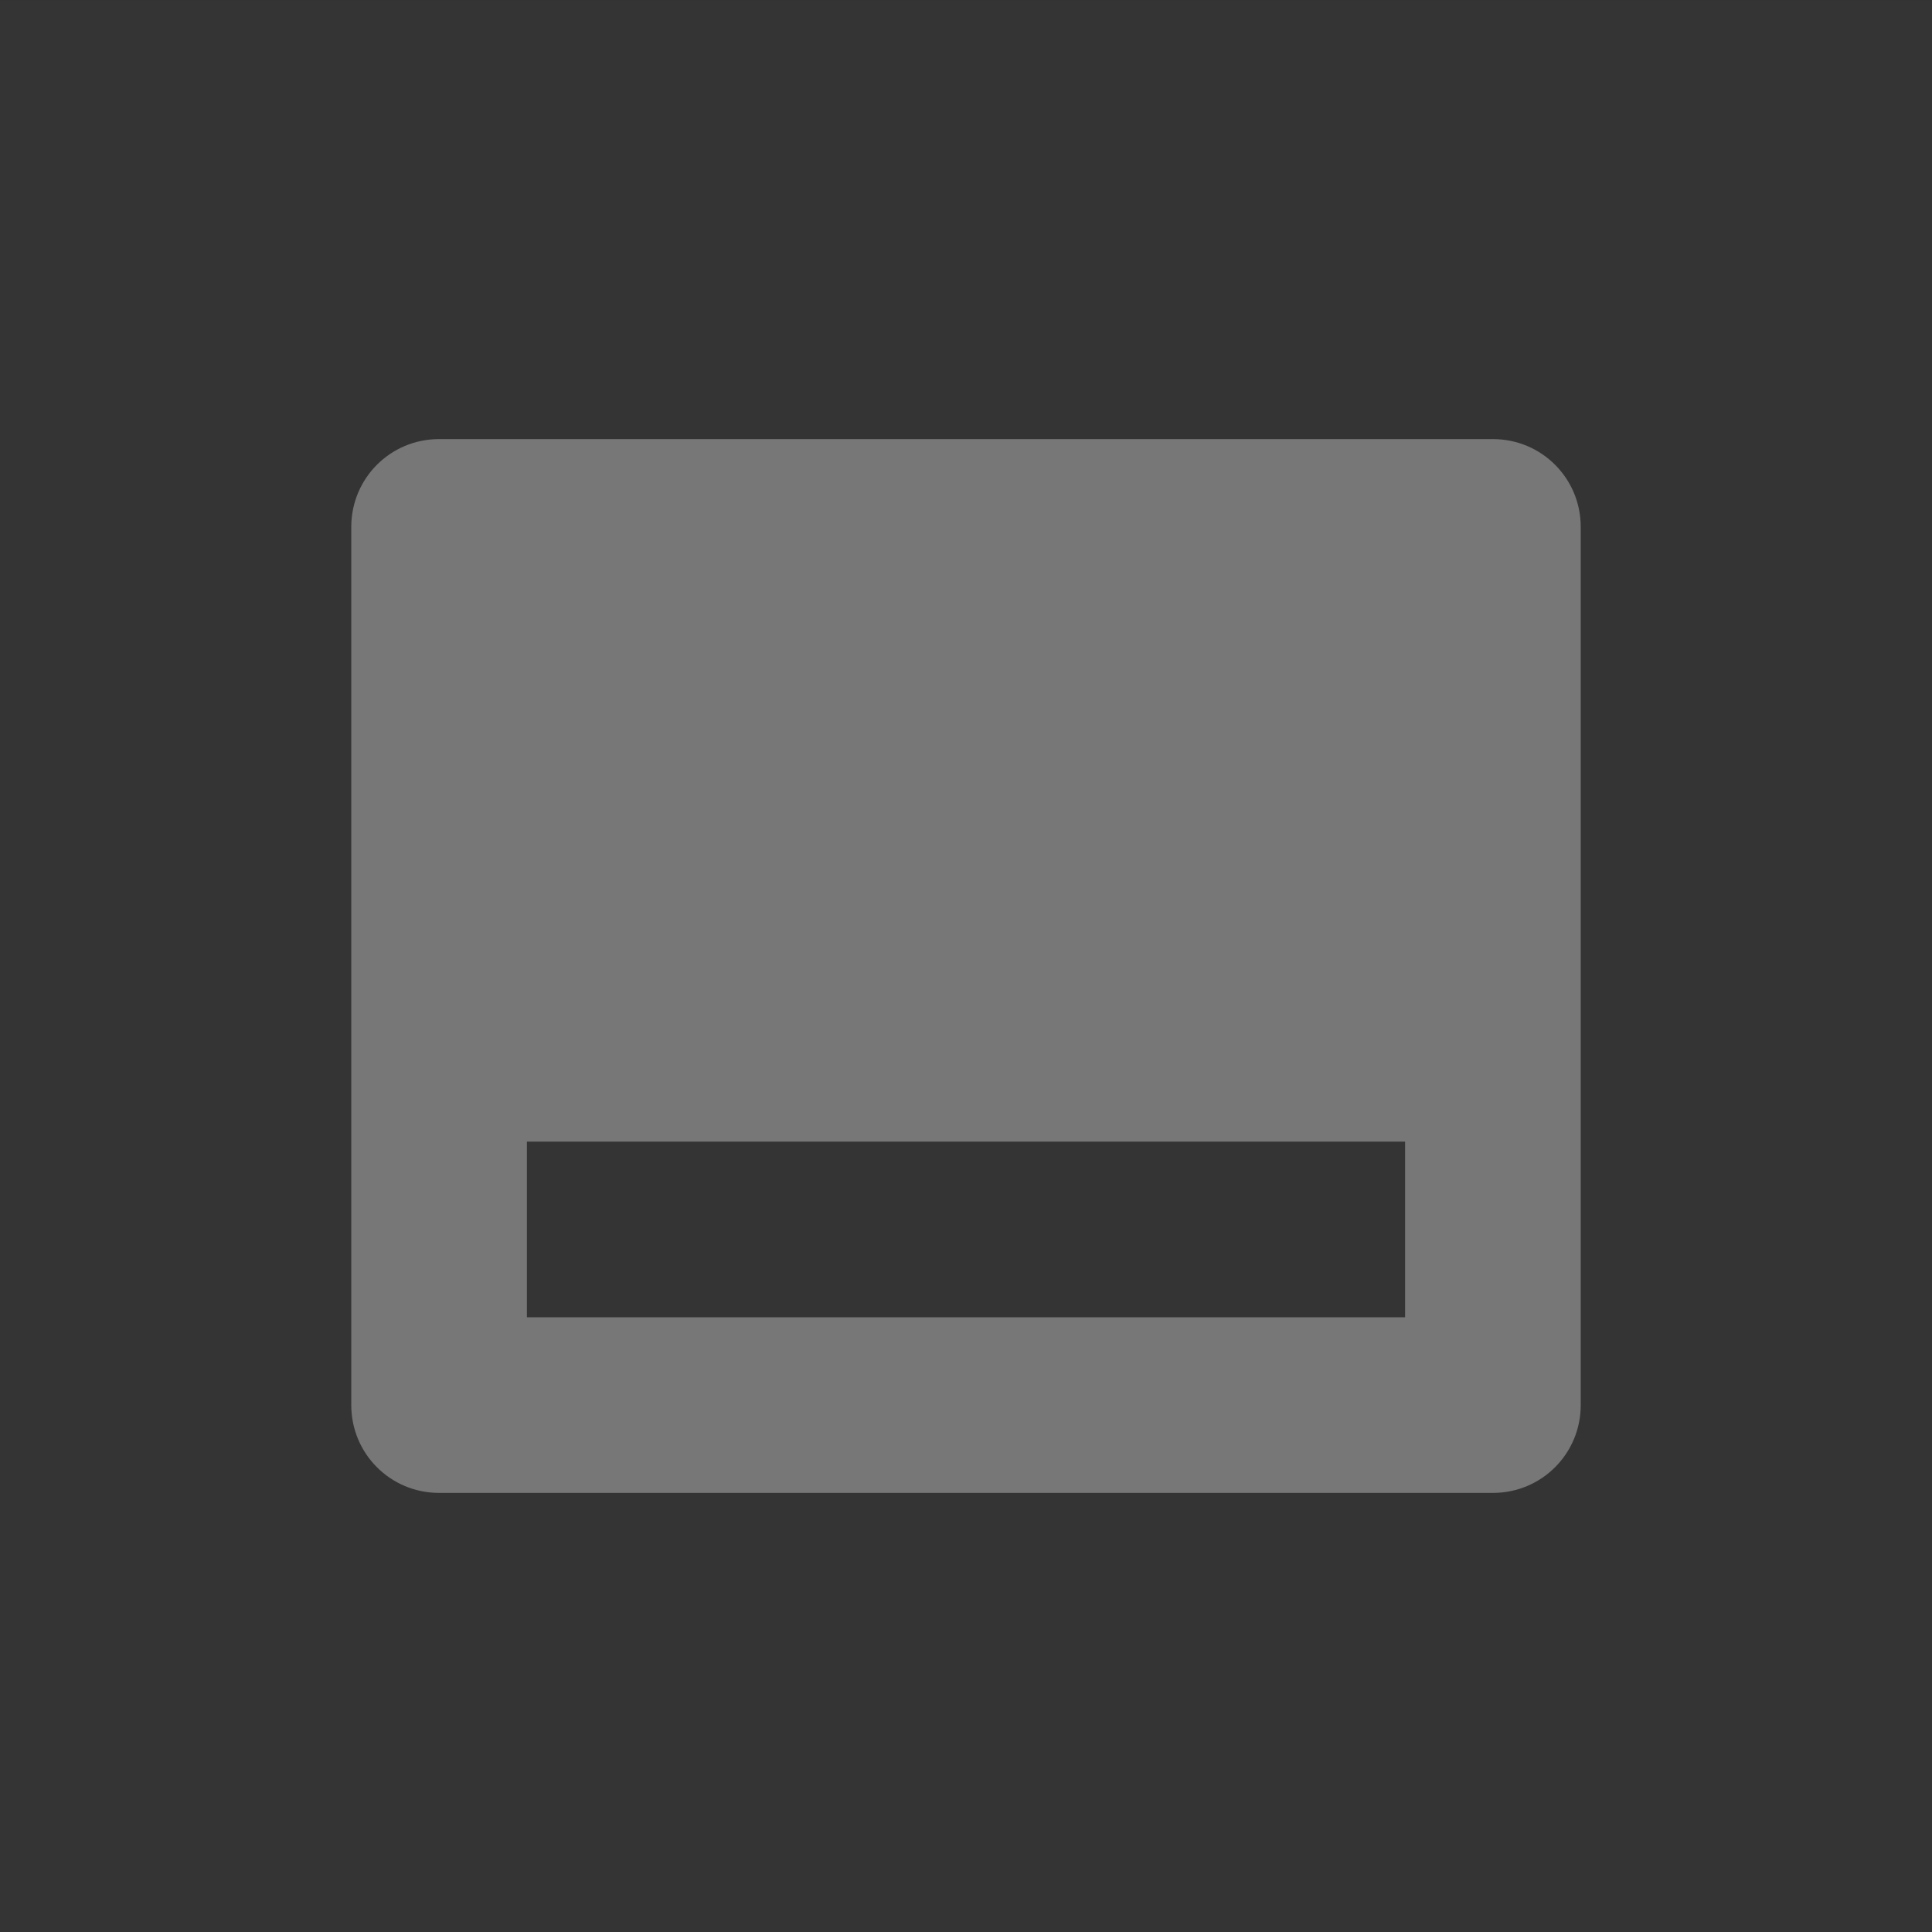 <?xml version="1.0" encoding="UTF-8" standalone="no"?>
<svg
   viewBox="0 0 22 22"
   version="1.1"
   id="svg6"
   sodipodi:docname="media-view-subtitles-hidden.svg"
   inkscape:version="1.2 (dc2aedaf03, 2022-05-15)"
   width="22"
   height="22"
   xmlns:inkscape="http://www.inkscape.org/namespaces/inkscape"
   xmlns:sodipodi="http://sodipodi.sourceforge.net/DTD/sodipodi-0.dtd"
   xmlns="http://www.w3.org/2000/svg"
   xmlns:svg="http://www.w3.org/2000/svg">
  <rect x="0" y="0" width="22" height="22" fill="#333333" stroke="none"/>
  <defs
     id="defs10" />
  <sodipodi:namedview
     id="namedview8"
     pagecolor="#ffffff"
     bordercolor="#000000"
     borderopacity="0.25"
     inkscape:showpageshadow="2"
     inkscape:pageopacity="0.0"
     inkscape:pagecheckerboard="0"
     inkscape:deskcolor="#d1d1d1"
     showgrid="false"
     inkscape:zoom="8.3858445"
     inkscape:cx="-26.592432"
     inkscape:cy="7.7511573"
     inkscape:window-width="1920"
     inkscape:window-height="1009"
     inkscape:window-x="0"
     inkscape:window-y="0"
     inkscape:window-maximized="1"
     inkscape:current-layer="svg6" />
  <path
     color="#bebebe"
     d="M 22,22.005 H 0 v -22 h 22 z"
     fill="#808080"
     fill-opacity="0.01"
     id="path2"
     style="stroke-width:1.375" />
  <path
     d="M 5,5 C 4.446,5 4,5.446 4,6 v 10 c 0,0.554 0.446,1 1,1 h 12 c 0.554,0 1,-0.446 1,-1 V 6 C 18,5.446 17.554,5 17,5 Z m 1,8 h 10 v 2 H 6 Z"
     fill="#f2f2f2"
     id="path4"
     style="opacity:0.35" />
</svg>
